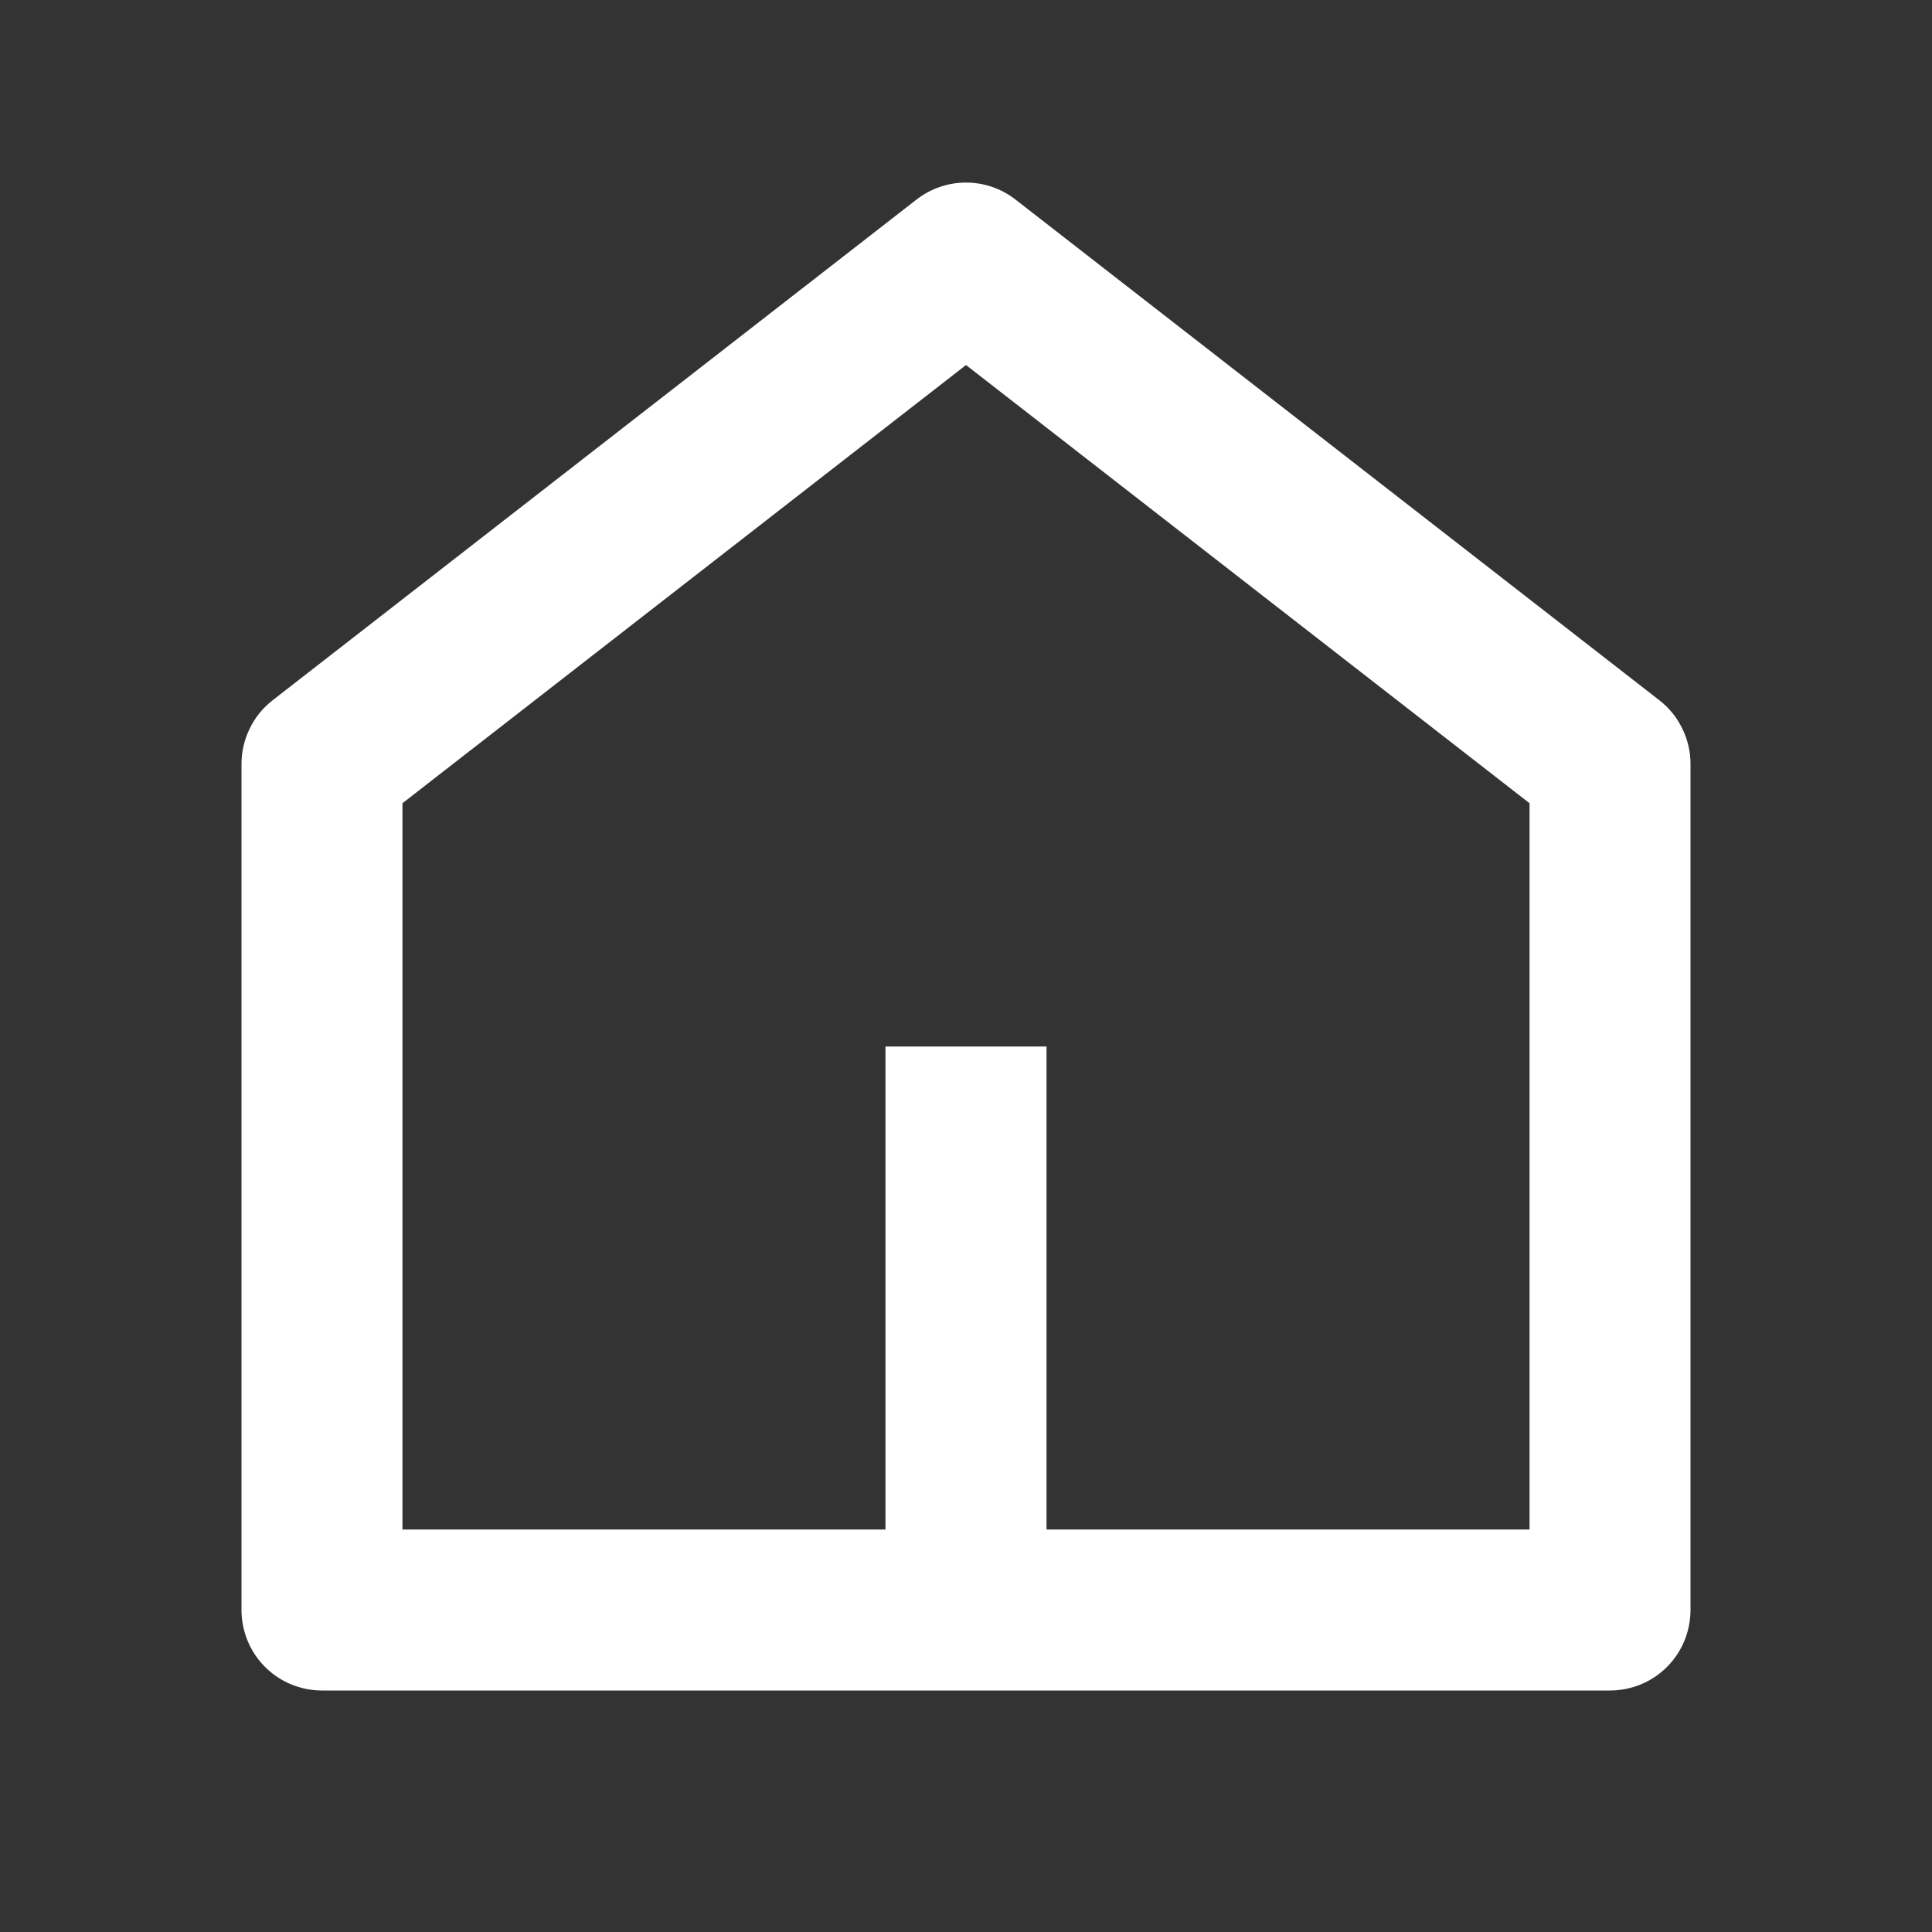 <svg xmlns="http://www.w3.org/2000/svg" width="16" height="16" viewBox="0 0 16 16" fill="none">
  <rect x="0" y="0" width="16" height="16" fill="#333333" stroke="none"/>
  <g clip-path="url(#clip0_17_2)">
    <path d="M8.667 12.667H12.667V6.652L8 3.023L3.333 6.652V12.667H7.333V8.667H8.667V12.667ZM14 13.333C14 13.51 13.93 13.68 13.805 13.805C13.68 13.93 13.51 14 13.333 14H2.667C2.49 14 2.32 13.93 2.195 13.805C2.07 13.68 2 13.51 2 13.333V6.327C2 6.225 2.023 6.125 2.068 6.034C2.112 5.942 2.177 5.862 2.257 5.8L7.591 1.652C7.708 1.561 7.852 1.512 8 1.512C8.148 1.512 8.292 1.561 8.409 1.652L13.743 5.8C13.823 5.862 13.888 5.942 13.932 6.034C13.977 6.125 14 6.225 14 6.327V13.333Z" fill="white"/>
  </g>
  <defs>
    <clipPath id="clip0_17_2">
      <rect width="16" height="16" fill="white"/>
    </clipPath>
  </defs>
</svg>